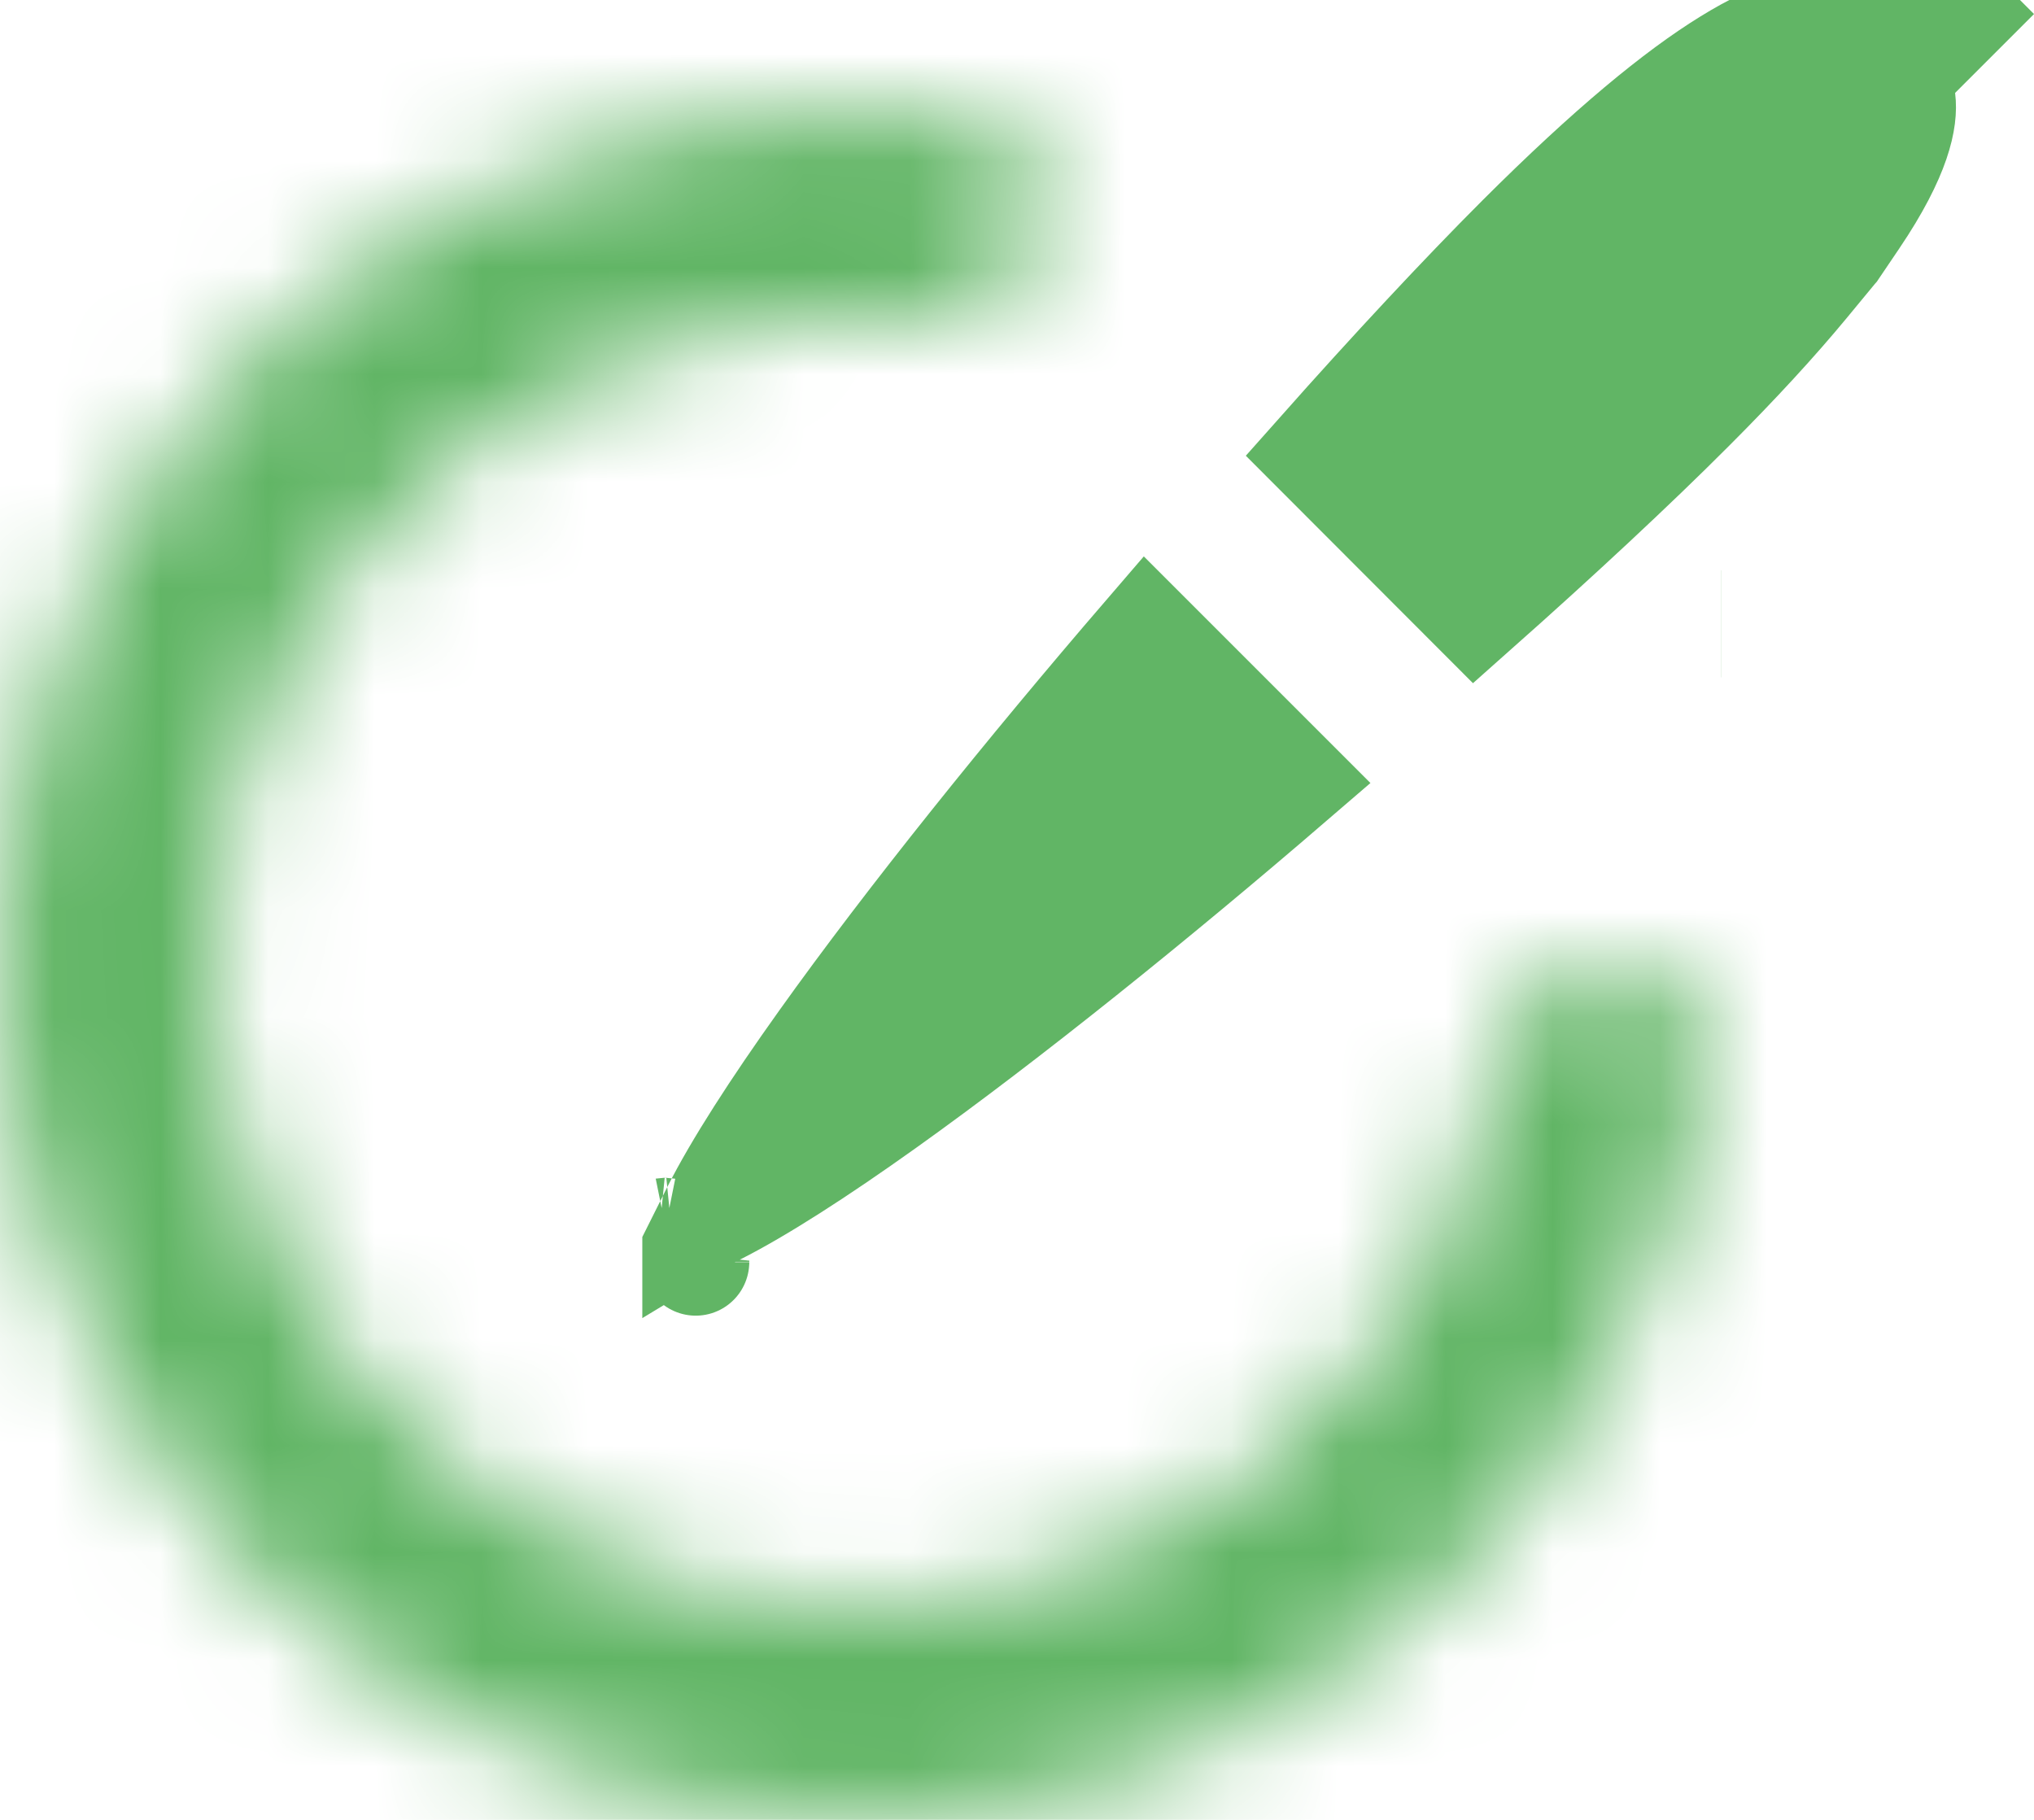 <svg width="19" height="17" viewBox="0 0 19 17" fill="none" xmlns="http://www.w3.org/2000/svg">
<g clip-path="url(#clip0)">
<path d="M17.136 2.324L17.328 2.04C17.735 1.437 17.789 1.106 17.767 0.931L17.736 0.688L17.909 0.515L18.293 0.131L17.869 -0.293L17.47 0.107L17.304 0.273L17.07 0.251C16.909 0.236 16.628 0.282 16.147 0.579C15.668 0.874 15.04 1.388 14.201 2.226C13.664 2.763 13.011 3.463 12.324 4.237L13.78 5.695C14.555 5.007 15.255 4.355 15.792 3.817L17.136 2.324ZM17.136 2.324L16.862 2.656C16.583 2.993 16.233 3.376 15.792 3.817L17.136 2.324ZM16.08 5.827L16.079 5.827L16.079 5.827C16.08 5.827 16.08 5.827 16.08 5.827ZM7.686 9.73C8.499 8.591 9.61 7.212 10.712 5.932L12.067 7.287C10.787 8.389 9.408 9.501 8.269 10.314C7.636 10.766 7.093 11.114 6.691 11.318C6.684 11.321 6.678 11.324 6.673 11.327C6.676 11.321 6.679 11.315 6.682 11.309C6.886 10.906 7.234 10.363 7.686 9.73ZM6.224 11.5C6.214 11.502 6.209 11.501 6.209 11.501C6.21 11.501 6.215 11.5 6.224 11.5ZM6.5 11.776C6.5 11.785 6.499 11.79 6.499 11.79C6.499 11.791 6.498 11.786 6.5 11.776Z" fill="#61B565" stroke="#61B565"/>
</g>
<mask id="path-2-inside-1" fill="white">
<path d="M15.016 9C15.559 9 16.006 9.442 15.94 9.982C15.777 11.299 15.288 12.561 14.51 13.649C13.541 15.006 12.173 16.026 10.596 16.567C9.019 17.108 7.312 17.143 5.714 16.666C4.117 16.19 2.708 15.226 1.684 13.91C0.661 12.594 0.074 10.991 0.007 9.325C-0.061 7.659 0.393 6.014 1.306 4.619C2.219 3.224 3.545 2.149 5.099 1.545C6.346 1.059 7.689 0.897 9.006 1.063C9.545 1.132 9.864 1.674 9.73 2.201C9.596 2.727 9.059 3.037 8.518 2.991C7.602 2.912 6.677 3.043 5.813 3.379C4.641 3.835 3.642 4.645 2.953 5.697C2.265 6.749 1.922 7.989 1.973 9.245C2.024 10.501 2.467 11.71 3.238 12.702C4.01 13.694 5.072 14.421 6.277 14.78C7.481 15.139 8.768 15.113 9.957 14.705C11.146 14.297 12.178 13.528 12.908 12.505C13.447 11.751 13.802 10.886 13.951 9.98C14.04 9.444 14.472 9 15.016 9Z"/>
</mask>
<path d="M15.016 9C15.559 9 16.006 9.442 15.94 9.982C15.777 11.299 15.288 12.561 14.51 13.649C13.541 15.006 12.173 16.026 10.596 16.567C9.019 17.108 7.312 17.143 5.714 16.666C4.117 16.19 2.708 15.226 1.684 13.91C0.661 12.594 0.074 10.991 0.007 9.325C-0.061 7.659 0.393 6.014 1.306 4.619C2.219 3.224 3.545 2.149 5.099 1.545C6.346 1.059 7.689 0.897 9.006 1.063C9.545 1.132 9.864 1.674 9.73 2.201C9.596 2.727 9.059 3.037 8.518 2.991C7.602 2.912 6.677 3.043 5.813 3.379C4.641 3.835 3.642 4.645 2.953 5.697C2.265 6.749 1.922 7.989 1.973 9.245C2.024 10.501 2.467 11.71 3.238 12.702C4.01 13.694 5.072 14.421 6.277 14.78C7.481 15.139 8.768 15.113 9.957 14.705C11.146 14.297 12.178 13.528 12.908 12.505C13.447 11.751 13.802 10.886 13.951 9.98C14.04 9.444 14.472 9 15.016 9Z" fill="#61B565" stroke="#61B565" stroke-width="4" mask="url(#path-2-inside-1)"/>
<defs>
<clipPath id="clip0">
<rect width="13" height="13" fill="white" transform="translate(6)"/>
</clipPath>
</defs>
</svg>
